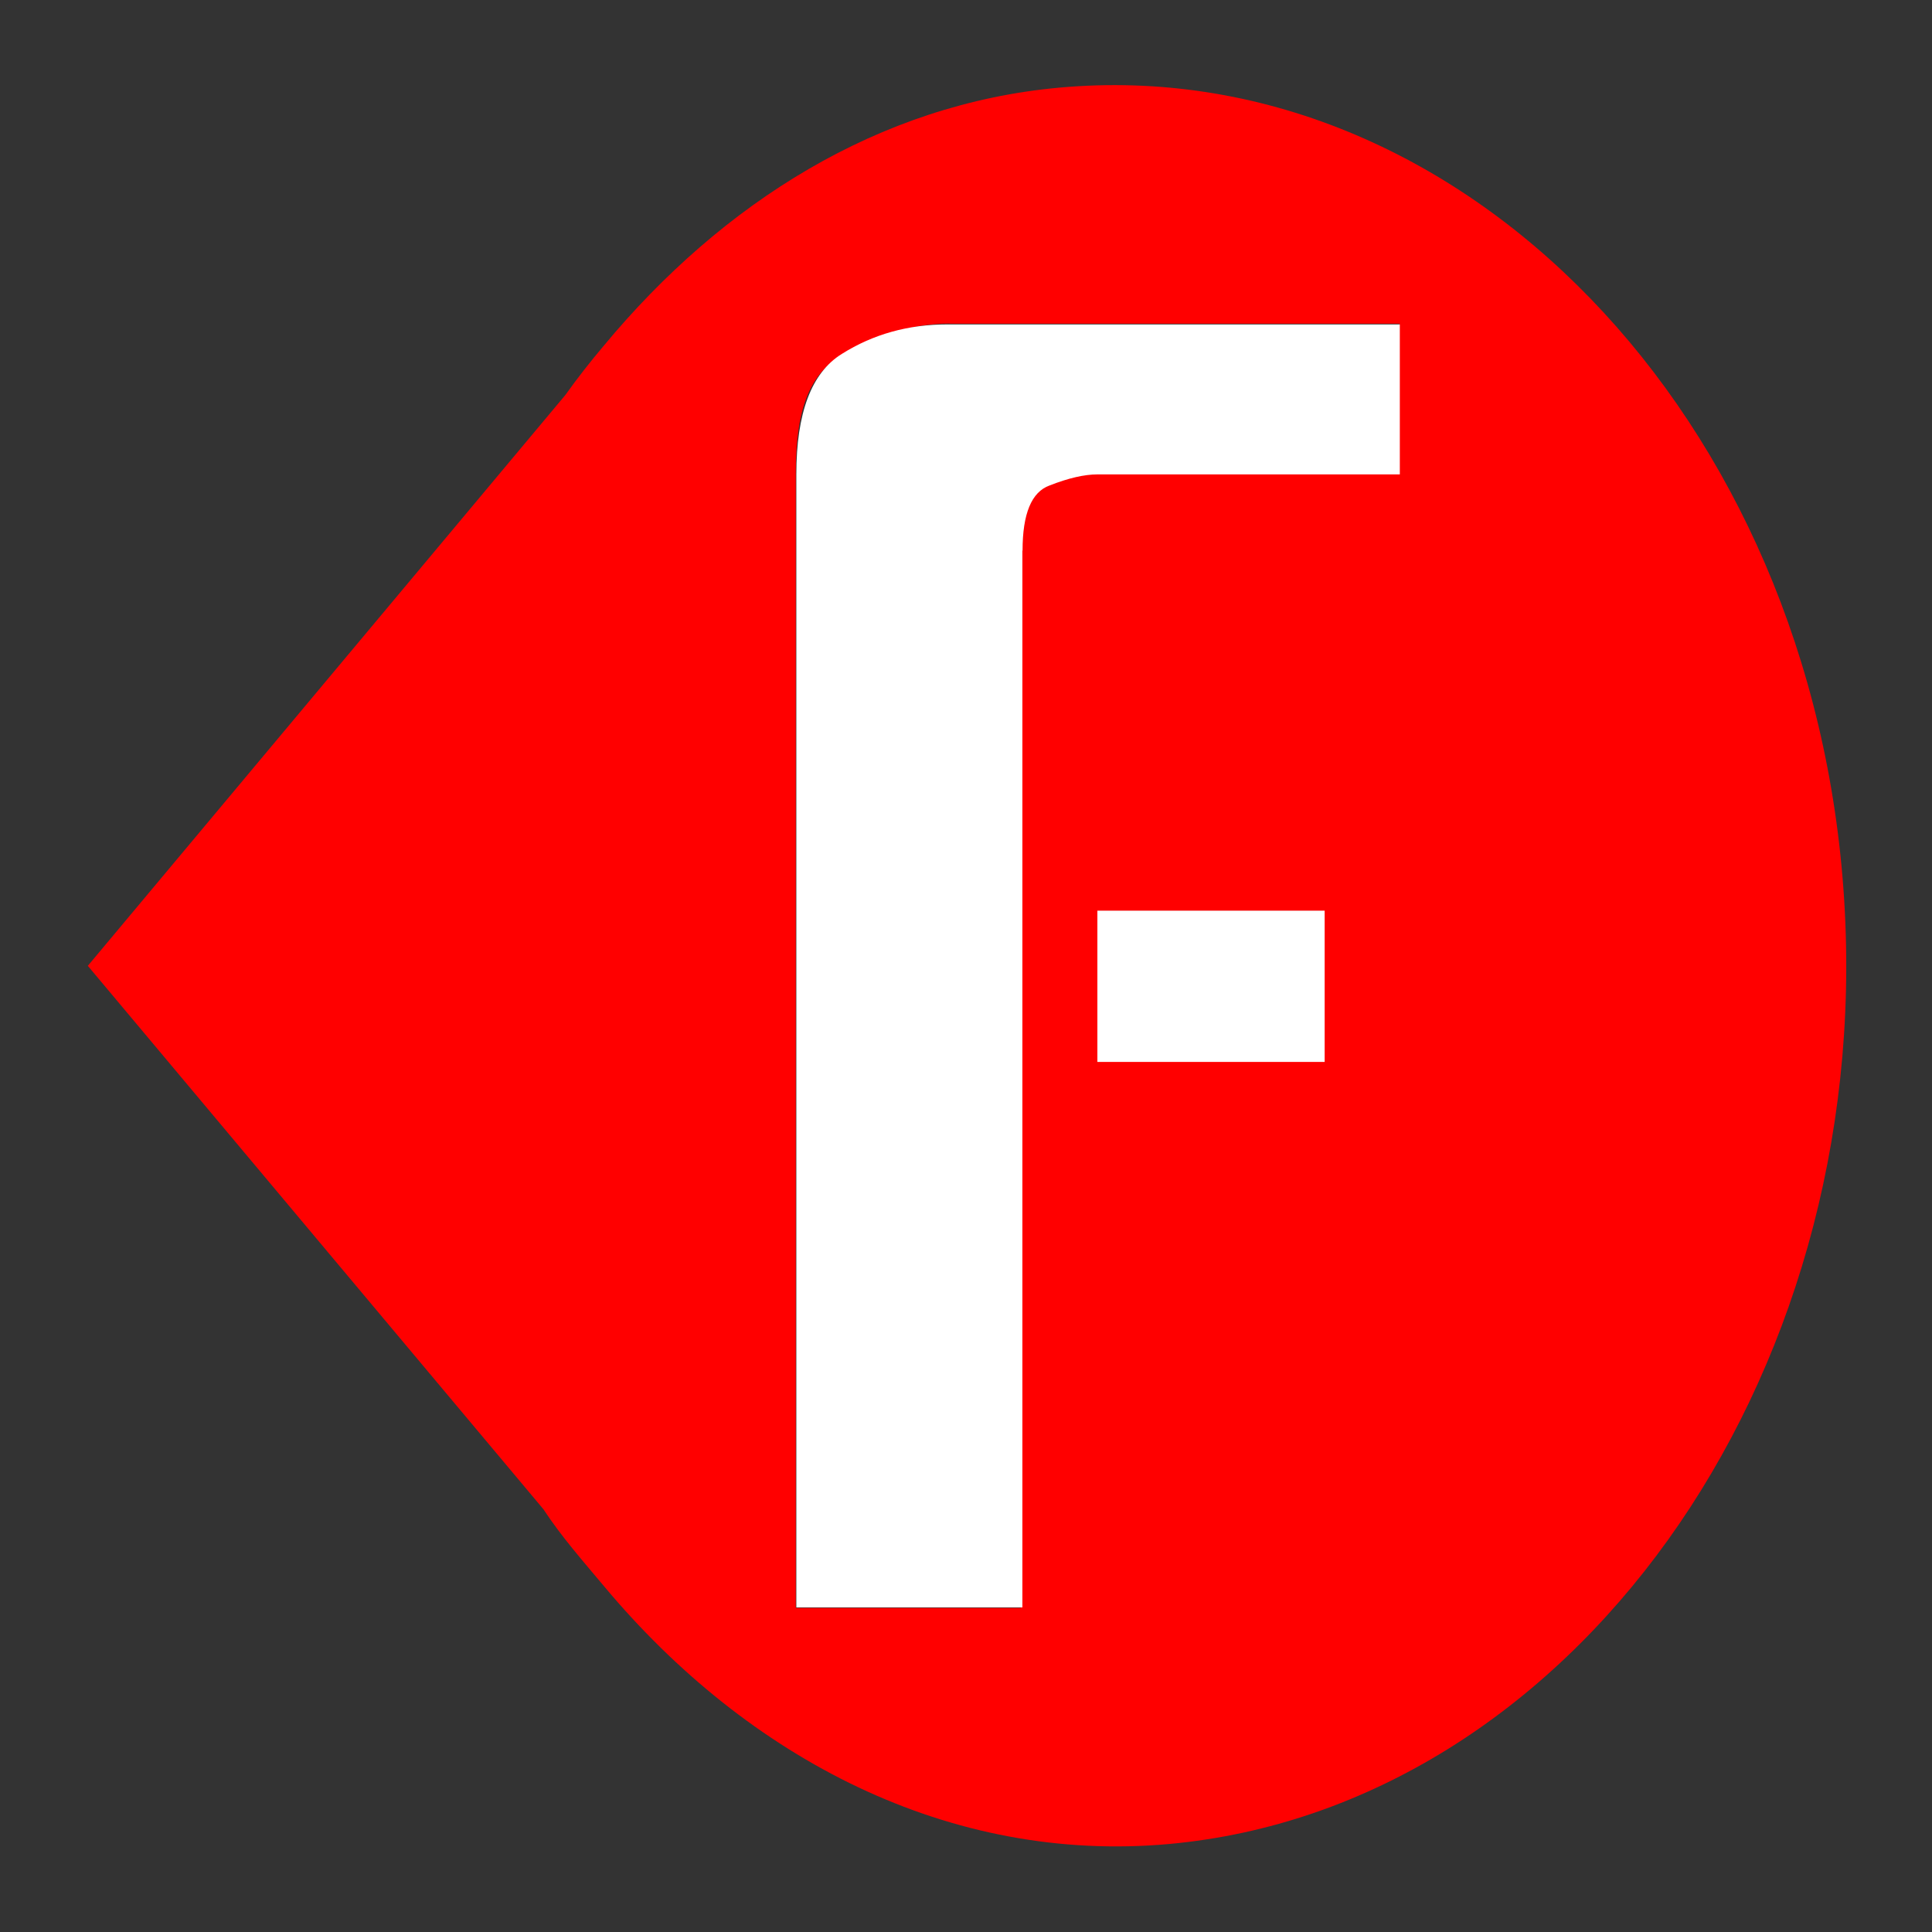 <?xml version="1.0" encoding="UTF-8" standalone="no"?>
<!-- Created with Inkscape (http://www.inkscape.org/) -->

<svg
   xmlns:dc="http://purl.org/dc/elements/1.1/"
   xmlns:cc="http://creativecommons.org/ns#"
   xmlns:rdf="http://www.w3.org/1999/02/22-rdf-syntax-ns#"
   xmlns:svg="http://www.w3.org/2000/svg"
   xmlns="http://www.w3.org/2000/svg"
   xmlns:xlink="http://www.w3.org/1999/xlink"
   xmlns:sodipodi="http://sodipodi.sourceforge.net/DTD/sodipodi-0.dtd"
   xmlns:inkscape="http://www.inkscape.org/namespaces/inkscape"
   height="11"
   id="svg2"
   inkscape:export-filename="./fredyrouge-ico_192x192.png"
   inkscape:export-xdpi="1570.91"
   inkscape:export-ydpi="1570.91"
   inkscape:version="0.48.3.1 r9886"
   sodipodi:docname="fredyrouge-icône.svg"
   sodipodi:version="0.32"
   width="11"
   inkscape:output_extension="org.inkscape.output.svg.inkscape"
   version="1.0">
  <rect width="100%" height="100%" fill="#333333" stroke="none"/>
  <title
     id="title3902">logo-icône Fredy Rouge</title>
  <defs
     id="defs3">
    <inkscape:perspective
       sodipodi:type="inkscape:persp3d"
       inkscape:vp_x="0 : 478.10577 : 1"
       inkscape:vp_y="0 : 1000 : 0"
       inkscape:vp_z="682.51459 : 478.10577 : 1"
       inkscape:persp3d-origin="341.25729 : 318.73718 : 1"
       id="perspective47" />
    <linearGradient
       id="linearGradient2128">
      <stop
         id="stop2130"
         offset="0"
         style="stop-color:#ffea70;stop-opacity:1;" />
      <stop
         id="stop2134"
         offset="0.5"
         style="stop-color:#ffec82;stop-opacity:1;" />
      <stop
         id="stop2132"
         offset="1"
         style="stop-color:#fff5b9;stop-opacity:0.498;" />
    </linearGradient>
    <linearGradient
       id="linearGradient2105">
      <stop
         id="stop2107"
         offset="0"
         style="stop-color:#a7a7ff;stop-opacity:1;" />
      <stop
         id="stop2109"
         offset="1"
         style="stop-color:#7d7dff;stop-opacity:0;" />
    </linearGradient>
    <linearGradient
       id="linearGradient2083">
      <stop
         id="stop2085"
         offset="0"
         style="stop-color:#c18300;stop-opacity:1;" />
      <stop
         id="stop2087"
         offset="1"
         style="stop-color:#8f6e27;stop-opacity:1;" />
    </linearGradient>
    <linearGradient
       id="linearGradient2073">
      <stop
         id="stop2075"
         offset="0"
         style="stop-color:#a77200;stop-opacity:1;" />
      <stop
         id="stop2077"
         offset="1"
         style="stop-color:#ffca58;stop-opacity:1;" />
    </linearGradient>
    <linearGradient
       gradientTransform="scale(2.261,0.442)"
       gradientUnits="userSpaceOnUse"
       id="linearGradient2079"
       inkscape:collect="always"
       x1="41.856"
       x2="226.913"
       xlink:href="#linearGradient2073"
       y1="1450.005"
       y2="1450.006" />
    <radialGradient
       cx="135.131"
       cy="1382.153"
       fx="135.131"
       fy="1382.153"
       gradientTransform="scale(2.261,0.442)"
       gradientUnits="userSpaceOnUse"
       id="radialGradient2089"
       inkscape:collect="always"
       r="91.561"
       xlink:href="#linearGradient2083" />
    <linearGradient
       gradientTransform="scale(2.261,0.442)"
       gradientUnits="userSpaceOnUse"
       id="linearGradient2101"
       inkscape:collect="always"
       x1="41.856"
       x2="226.913"
       xlink:href="#linearGradient2073"
       y1="1450.005"
       y2="1450.006" />
    <radialGradient
       cx="135.131"
       cy="1382.153"
       fx="135.131"
       fy="1382.153"
       gradientTransform="scale(2.261,0.442)"
       gradientUnits="userSpaceOnUse"
       id="radialGradient2103"
       inkscape:collect="always"
       r="91.561"
       xlink:href="#linearGradient2083" />
    <radialGradient
       cx="211.153"
       cy="321.414"
       fx="66.446"
       fy="178.968"
       gradientTransform="scale(0.858,1.165)"
       gradientUnits="userSpaceOnUse"
       id="radialGradient2111"
       inkscape:collect="always"
       r="217.061"
       spreadMethod="pad"
       xlink:href="#linearGradient2105" />
    <radialGradient
       cx="211.153"
       cy="321.414"
       fx="66.446"
       fy="178.968"
       gradientTransform="matrix(0.858,0,0,1.165,432.197,-14.352)"
       gradientUnits="userSpaceOnUse"
       id="radialGradient2117"
       inkscape:collect="always"
       r="217.061"
       spreadMethod="pad"
       xlink:href="#linearGradient2105" />
    <radialGradient
       cx="293.375"
       cy="306.637"
       fx="295.165"
       fy="306.637"
       gradientTransform="scale(1.066,0.938)"
       gradientUnits="userSpaceOnUse"
       id="radialGradient2126"
       inkscape:collect="always"
       r="76.311"
       xlink:href="#linearGradient2128" />
    <radialGradient
       cx="293.375"
       cy="306.637"
       fx="295.165"
       fy="306.637"
       gradientTransform="matrix(-2.099,0,0,-0.816,920.371,855.389)"
       gradientUnits="userSpaceOnUse"
       id="radialGradient2138"
       inkscape:collect="always"
       r="76.311"
       xlink:href="#linearGradient2128" />
    <radialGradient
       cx="211.153"
       cy="321.414"
       fx="66.446"
       fy="178.968"
       gradientTransform="scale(0.858,1.165)"
       gradientUnits="userSpaceOnUse"
       id="radialGradient2155"
       inkscape:collect="always"
       r="217.061"
       spreadMethod="pad"
       xlink:href="#linearGradient2105" />
    <radialGradient
       cx="293.375"
       cy="306.637"
       fx="295.165"
       fy="306.637"
       gradientTransform="scale(1.066,0.938)"
       gradientUnits="userSpaceOnUse"
       id="radialGradient2161"
       inkscape:collect="always"
       r="76.311"
       xlink:href="#linearGradient2128" />
    <radialGradient
       cx="293.375"
       cy="306.637"
       fx="295.165"
       fy="306.637"
       gradientTransform="matrix(-2.099,0,0,-0.816,920.371,855.389)"
       gradientUnits="userSpaceOnUse"
       id="radialGradient2163"
       inkscape:collect="always"
       r="76.311"
       xlink:href="#linearGradient2128" />
    <linearGradient
       y2="18.721"
       y1="18.721"
       x2="80.282"
       x1="2.128"
       id="XMLID_64_"
       gradientUnits="userSpaceOnUse">
      <stop
         style="stop-color:#CC9158"
         offset="0"
         id="stop142" />
      <stop
         style="stop-color:#CC853F"
         offset="0.348"
         id="stop144" />
      <stop
         style="stop-color:#CC6906"
         offset="1"
         id="stop146" />
    </linearGradient>
    <linearGradient
       y2="434.397"
       y1="434.397"
       x2="-261.323"
       x1="-263.219"
       id="XMLID_63_"
       gradientUnits="userSpaceOnUse"
       gradientTransform="matrix(0,56.133,56.133,0,-24342.73,14680.11)">
      <stop
         style="stop-color:#FFFA5F"
         offset="0"
         id="stop135" />
      <stop
         style="stop-color:#9F3300"
         offset="1"
         id="stop137" />
    </linearGradient>
    <linearGradient
       y2="464.54"
       y1="464.54"
       x2="-267.789"
       x1="-269.665"
       id="XMLID_62_"
       gradientUnits="userSpaceOnUse"
       gradientTransform="matrix(209.138,21.224,21.224,-209.138,46445.63,102931.4)">
      <stop
         style="stop-color:#FFFFFF"
         offset="0"
         id="stop126" />
      <stop
         style="stop-color:#848484"
         offset="1"
         id="stop128" />
    </linearGradient>
    <linearGradient
       y2="379.25"
       y1="379.25"
       x2="-262.053"
       x1="-263.959"
       id="XMLID_53_"
       gradientUnits="userSpaceOnUse"
       gradientTransform="matrix(0.202,20.108,20.108,-0.202,-7531.732,5452.238)">
      <stop
         style="stop-color:#FFFA5F"
         offset="0"
         id="stop15" />
      <stop
         style="stop-color:#9F3300"
         offset="1"
         id="stop17" />
    </linearGradient>
    <linearGradient
       y2="120.401"
       y1="120.401"
       x2="80.484"
       x1="2.33"
       id="XMLID_52_"
       gradientUnits="userSpaceOnUse">
      <stop
         style="stop-color:#CC9158"
         offset="0"
         id="stop6" />
      <stop
         style="stop-color:#CC853F"
         offset="0.348"
         id="stop8" />
      <stop
         style="stop-color:#CC6906"
         offset="1"
         id="stop10" />
    </linearGradient>
    <inkscape:perspective
       id="perspective3014"
       inkscape:persp3d-origin="41.300499 : 46.217331 : 1"
       inkscape:vp_z="82.600998 : 69.325996 : 1"
       inkscape:vp_y="0 : 1000 : 0"
       inkscape:vp_x="0 : 69.325996 : 1"
       sodipodi:type="inkscape:persp3d" />
    <inkscape:perspective
       id="perspective3014-7"
       inkscape:persp3d-origin="0.5 : 0.33333333 : 1"
       inkscape:vp_z="1 : 0.5 : 1"
       inkscape:vp_y="0 : 1000 : 0"
       inkscape:vp_x="0 : 0.5 : 1"
       sodipodi:type="inkscape:persp3d" />
    <inkscape:perspective
       id="perspective2952"
       inkscape:persp3d-origin="0.5 : 0.33333333 : 1"
       inkscape:vp_z="1 : 0.5 : 1"
       inkscape:vp_y="0 : 1000 : 0"
       inkscape:vp_x="0 : 0.5 : 1"
       sodipodi:type="inkscape:persp3d" />
    <inkscape:perspective
       id="perspective2889"
       inkscape:persp3d-origin="0.5 : 0.33333333 : 1"
       inkscape:vp_z="1 : 0.5 : 1"
       inkscape:vp_y="0 : 1000 : 0"
       inkscape:vp_x="0 : 0.5 : 1"
       sodipodi:type="inkscape:persp3d" />
    <inkscape:perspective
       id="perspective2927"
       inkscape:persp3d-origin="67.5 : 45.670975 : 1"
       inkscape:vp_z="135 : 68.506462 : 1"
       inkscape:vp_y="0 : 1000 : 0"
       inkscape:vp_x="0 : 68.506462 : 1"
       sodipodi:type="inkscape:persp3d" />
    <inkscape:perspective
       sodipodi:type="inkscape:persp3d"
       inkscape:vp_x="0 : 68.506462 : 1"
       inkscape:vp_y="0 : 1000 : 0"
       inkscape:vp_z="135 : 68.506462 : 1"
       inkscape:persp3d-origin="67.5 : 45.670975 : 1"
       id="perspective2927-1" />
    <inkscape:perspective
       sodipodi:type="inkscape:persp3d"
       inkscape:vp_x="0 : 0.5 : 1"
       inkscape:vp_y="0 : 1000 : 0"
       inkscape:vp_z="1 : 0.5 : 1"
       inkscape:persp3d-origin="0.5 : 0.33333333 : 1"
       id="perspective2889-8" />
    <inkscape:perspective
       sodipodi:type="inkscape:persp3d"
       inkscape:vp_x="0 : 0.5 : 1"
       inkscape:vp_y="0 : 1000 : 0"
       inkscape:vp_z="1 : 0.5 : 1"
       inkscape:persp3d-origin="0.5 : 0.33333333 : 1"
       id="perspective2952-4" />
    <inkscape:perspective
       sodipodi:type="inkscape:persp3d"
       inkscape:vp_x="0 : 0.5 : 1"
       inkscape:vp_y="0 : 1000 : 0"
       inkscape:vp_z="1 : 0.5 : 1"
       inkscape:persp3d-origin="0.5 : 0.33333333 : 1"
       id="perspective3014-7-8" />
    <inkscape:perspective
       sodipodi:type="inkscape:persp3d"
       inkscape:vp_x="0 : 69.325996 : 1"
       inkscape:vp_y="0 : 1000 : 0"
       inkscape:vp_z="82.600998 : 69.325996 : 1"
       inkscape:persp3d-origin="41.300499 : 46.217331 : 1"
       id="perspective3014-9" />
    <linearGradient
       gradientUnits="userSpaceOnUse"
       id="XMLID_52_-6"
       x1="2.33"
       x2="80.484"
       y1="120.401"
       y2="120.401">
      <stop
         id="stop6-1"
         offset="0"
         style="stop-color:#CC9158" />
      <stop
         id="stop8-1"
         offset="0.348"
         style="stop-color:#CC853F" />
      <stop
         id="stop10-5"
         offset="1"
         style="stop-color:#CC6906" />
    </linearGradient>
    <linearGradient
       gradientTransform="matrix(0.202,20.108,20.108,-0.202,-7531.732,5452.238)"
       gradientUnits="userSpaceOnUse"
       id="XMLID_53_-3"
       x1="-263.959"
       x2="-262.053"
       y1="379.25"
       y2="379.25">
      <stop
         id="stop15-8"
         offset="0"
         style="stop-color:#FFFA5F" />
      <stop
         id="stop17-5"
         offset="1"
         style="stop-color:#9F3300" />
    </linearGradient>
    <linearGradient
       gradientTransform="matrix(209.138,21.224,21.224,-209.138,46445.63,102931.4)"
       gradientUnits="userSpaceOnUse"
       id="XMLID_62_-0"
       x1="-269.665"
       x2="-267.789"
       y1="464.54"
       y2="464.54">
      <stop
         id="stop126-9"
         offset="0"
         style="stop-color:#FFFFFF" />
      <stop
         id="stop128-6"
         offset="1"
         style="stop-color:#848484" />
    </linearGradient>
    <linearGradient
       gradientTransform="matrix(0,56.133,56.133,0,-24342.73,14680.11)"
       gradientUnits="userSpaceOnUse"
       id="XMLID_63_-8"
       x1="-263.219"
       x2="-261.323"
       y1="434.397"
       y2="434.397">
      <stop
         id="stop135-8"
         offset="0"
         style="stop-color:#FFFA5F" />
      <stop
         id="stop137-5"
         offset="1"
         style="stop-color:#9F3300" />
    </linearGradient>
    <linearGradient
       gradientUnits="userSpaceOnUse"
       id="XMLID_64_-9"
       x1="2.128"
       x2="80.282"
       y1="18.721"
       y2="18.721">
      <stop
         id="stop142-3"
         offset="0"
         style="stop-color:#CC9158" />
      <stop
         id="stop144-9"
         offset="0.348"
         style="stop-color:#CC853F" />
      <stop
         id="stop146-0"
         offset="1"
         style="stop-color:#CC6906" />
    </linearGradient>
    <radialGradient
       xlink:href="#linearGradient2128-9"
       r="76.311"
       inkscape:collect="always"
       id="radialGradient2163-2"
       gradientUnits="userSpaceOnUse"
       gradientTransform="matrix(-2.099,0,0,-0.816,920.371,855.389)"
       fy="306.637"
       fx="295.165"
       cy="306.637"
       cx="293.375" />
    <radialGradient
       xlink:href="#linearGradient2128-9"
       r="76.311"
       inkscape:collect="always"
       id="radialGradient2161-1"
       gradientUnits="userSpaceOnUse"
       gradientTransform="scale(1.066,0.938)"
       fy="306.637"
       fx="295.165"
       cy="306.637"
       cx="293.375" />
    <radialGradient
       xlink:href="#linearGradient2105-7"
       spreadMethod="pad"
       r="217.061"
       inkscape:collect="always"
       id="radialGradient2155-8"
       gradientUnits="userSpaceOnUse"
       gradientTransform="scale(0.858,1.165)"
       fy="178.968"
       fx="66.446"
       cy="321.414"
       cx="211.153" />
    <radialGradient
       xlink:href="#linearGradient2128-9"
       r="76.311"
       inkscape:collect="always"
       id="radialGradient2138-4"
       gradientUnits="userSpaceOnUse"
       gradientTransform="matrix(-2.099,0,0,-0.816,920.371,855.389)"
       fy="306.637"
       fx="295.165"
       cy="306.637"
       cx="293.375" />
    <radialGradient
       xlink:href="#linearGradient2128-9"
       r="76.311"
       inkscape:collect="always"
       id="radialGradient2126-9"
       gradientUnits="userSpaceOnUse"
       gradientTransform="scale(1.066,0.938)"
       fy="306.637"
       fx="295.165"
       cy="306.637"
       cx="293.375" />
    <radialGradient
       xlink:href="#linearGradient2105-7"
       spreadMethod="pad"
       r="217.061"
       inkscape:collect="always"
       id="radialGradient2117-3"
       gradientUnits="userSpaceOnUse"
       gradientTransform="matrix(0.858,0,0,1.165,432.197,-14.352)"
       fy="178.968"
       fx="66.446"
       cy="321.414"
       cx="211.153" />
    <radialGradient
       xlink:href="#linearGradient2105-7"
       spreadMethod="pad"
       r="217.061"
       inkscape:collect="always"
       id="radialGradient2111-6"
       gradientUnits="userSpaceOnUse"
       gradientTransform="scale(0.858,1.165)"
       fy="178.968"
       fx="66.446"
       cy="321.414"
       cx="211.153" />
    <radialGradient
       xlink:href="#linearGradient2083-1"
       r="91.561"
       inkscape:collect="always"
       id="radialGradient2103-5"
       gradientUnits="userSpaceOnUse"
       gradientTransform="scale(2.261,0.442)"
       fy="1382.153"
       fx="135.131"
       cy="1382.153"
       cx="135.131" />
    <linearGradient
       y2="1450.006"
       y1="1450.005"
       xlink:href="#linearGradient2073-7"
       x2="226.913"
       x1="41.856"
       inkscape:collect="always"
       id="linearGradient2101-6"
       gradientUnits="userSpaceOnUse"
       gradientTransform="scale(2.261,0.442)" />
    <radialGradient
       xlink:href="#linearGradient2083-1"
       r="91.561"
       inkscape:collect="always"
       id="radialGradient2089-3"
       gradientUnits="userSpaceOnUse"
       gradientTransform="scale(2.261,0.442)"
       fy="1382.153"
       fx="135.131"
       cy="1382.153"
       cx="135.131" />
    <linearGradient
       y2="1450.006"
       y1="1450.005"
       xlink:href="#linearGradient2073-7"
       x2="226.913"
       x1="41.856"
       inkscape:collect="always"
       id="linearGradient2079-7"
       gradientUnits="userSpaceOnUse"
       gradientTransform="scale(2.261,0.442)" />
    <linearGradient
       id="linearGradient2073-7">
      <stop
         style="stop-color:#a77200;stop-opacity:1;"
         offset="0"
         id="stop2075-7" />
      <stop
         style="stop-color:#ffca58;stop-opacity:1;"
         offset="1"
         id="stop2077-6" />
    </linearGradient>
    <linearGradient
       id="linearGradient2083-1">
      <stop
         style="stop-color:#c18300;stop-opacity:1;"
         offset="0"
         id="stop2085-5" />
      <stop
         style="stop-color:#8f6e27;stop-opacity:1;"
         offset="1"
         id="stop2087-9" />
    </linearGradient>
    <linearGradient
       id="linearGradient2105-7">
      <stop
         style="stop-color:#a7a7ff;stop-opacity:1;"
         offset="0"
         id="stop2107-7" />
      <stop
         style="stop-color:#7d7dff;stop-opacity:0;"
         offset="1"
         id="stop2109-1" />
    </linearGradient>
    <linearGradient
       id="linearGradient2128-9">
      <stop
         style="stop-color:#ffea70;stop-opacity:1;"
         offset="0"
         id="stop2130-0" />
      <stop
         style="stop-color:#ffec82;stop-opacity:1;"
         offset="0.5"
         id="stop2134-9" />
      <stop
         style="stop-color:#fff5b9;stop-opacity:0.498;"
         offset="1"
         id="stop2132-1" />
    </linearGradient>
    <inkscape:perspective
       id="perspective47-4"
       inkscape:persp3d-origin="341.25729 : 318.73718 : 1"
       inkscape:vp_z="682.51459 : 478.10577 : 1"
       inkscape:vp_y="0 : 1000 : 0"
       inkscape:vp_x="0 : 478.10577 : 1"
       sodipodi:type="inkscape:persp3d" />
  </defs>
  <sodipodi:namedview
     bordercolor="#666666"
     borderopacity="1.0"
     id="base"
     inkscape:current-layer="layer1"
     inkscape:cx="0.47606786"
     inkscape:cy="2.4176171"
     inkscape:document-units="px"
     inkscape:pageopacity="0"
     inkscape:pageshadow="2"
     inkscape:window-height="577"
     inkscape:window-width="1020"
     inkscape:window-x="0"
     inkscape:window-y="19"
     inkscape:zoom="18.402984"
     pagecolor="#000000"
     showgrid="false"
     inkscape:window-maximized="1"
     inkscape:snap-object-midpoints="true"
     inkscape:snap-center="true"
     inkscape:snap-grids="true"
     inkscape:snap-to-guides="true"
     inkscape:snap-page="true"
     showguides="true"
     inkscape:guide-bbox="true"
     fit-margin-top="0"
     fit-margin-left="0"
     fit-margin-right="0"
     fit-margin-bottom="0" />
  <g
     id="layer1"
     inkscape:groupmode="layer"
     inkscape:label="Layer 1"
     transform="translate(-567.954,-557.722)">
    <g
       inkscape:transform-center-x="3.6638094"
       inkscape:transform-center-y="2.6646416"
       style="font-size:14.329px;font-style:normal;font-variant:normal;font-weight:normal;font-stretch:normal;text-align:start;line-height:125%;letter-spacing:0px;word-spacing:0px;writing-mode:lr-tb;text-anchor:start;fill:#ffffff;fill-opacity:1;stroke:none;font-family:'It wasn\'t me';-inkscape-font-specification:'It wasn\'t me'"
       id="text3311" />
    <g
       id="g3325">
      <rect
         y="557.722"
         x="567.954"
         height="11"
         width="11"
         id="rect3323"
         style="fill:none" />
      <path
         id="rect2980"
         transform="translate(568.454,558.221)"
         d="M 5.531,0 C 4.505,0.093 3.613,0.655 2.938,1.469 2.862,1.559 2.788,1.653 2.719,1.75 L 0,5 2.594,8.094 C 2.697,8.251 2.82,8.39 2.938,8.531 3.761,9.517 4.909,10.113 6.156,10 8.437,9.792 10.172,7.379 10,4.625 9.828,1.871 7.812,-0.208 5.531,0 z m -0.625,1.344 2.562,0 0,0.844 -1.719,0 C 5.675,2.188 5.576,2.208 5.469,2.25 5.366,2.287 5.312,2.415 5.312,2.625 l 0,6.031 -1.281,0 0,-6.469 c 0,-0.35 0.077,-0.549 0.25,-0.656 0.177,-0.112 0.401,-0.187 0.625,-0.188 z M 5.75,4.688 l 1.281,0 0,0.844 -1.281,0 0,-0.844 z"
         style="fill:#ff0000;fill-opacity:1"
         inkscape:connector-curvature="0" />
      <g
         inkscape:transform-center-x="3.6638094"
         inkscape:transform-center-y="2.6646416"
         style="font-size:14.329px;font-style:normal;font-variant:normal;font-weight:normal;font-stretch:normal;text-align:start;line-height:125%;letter-spacing:0px;word-spacing:0px;writing-mode:lr-tb;text-anchor:start;fill:#ffffff;fill-opacity:1;stroke:none;font-family:'It wasn\'t me';-inkscape-font-specification:'It wasn\'t me'"
         id="g3318">
        <path
           d="m 573.776,560.857 c 0,-0.21 0.051,-0.334 0.154,-0.371 0.107,-0.042 0.198,-0.063 0.273,-0.063 l 1.721,0 0,-0.854 -2.575,0 c -0.224,10e-6 -0.424,0.056 -0.602,0.168 -0.173,0.107 -0.259,0.336 -0.259,0.686 l 0,6.451 1.287,0 0,-6.017 m 0.427,2.05 0,0.861 1.294,0 0,-0.861 -1.294,0"
           id="path3320"
           inkscape:connector-curvature="0" />
      </g>
    </g>
  </g>
</svg>
